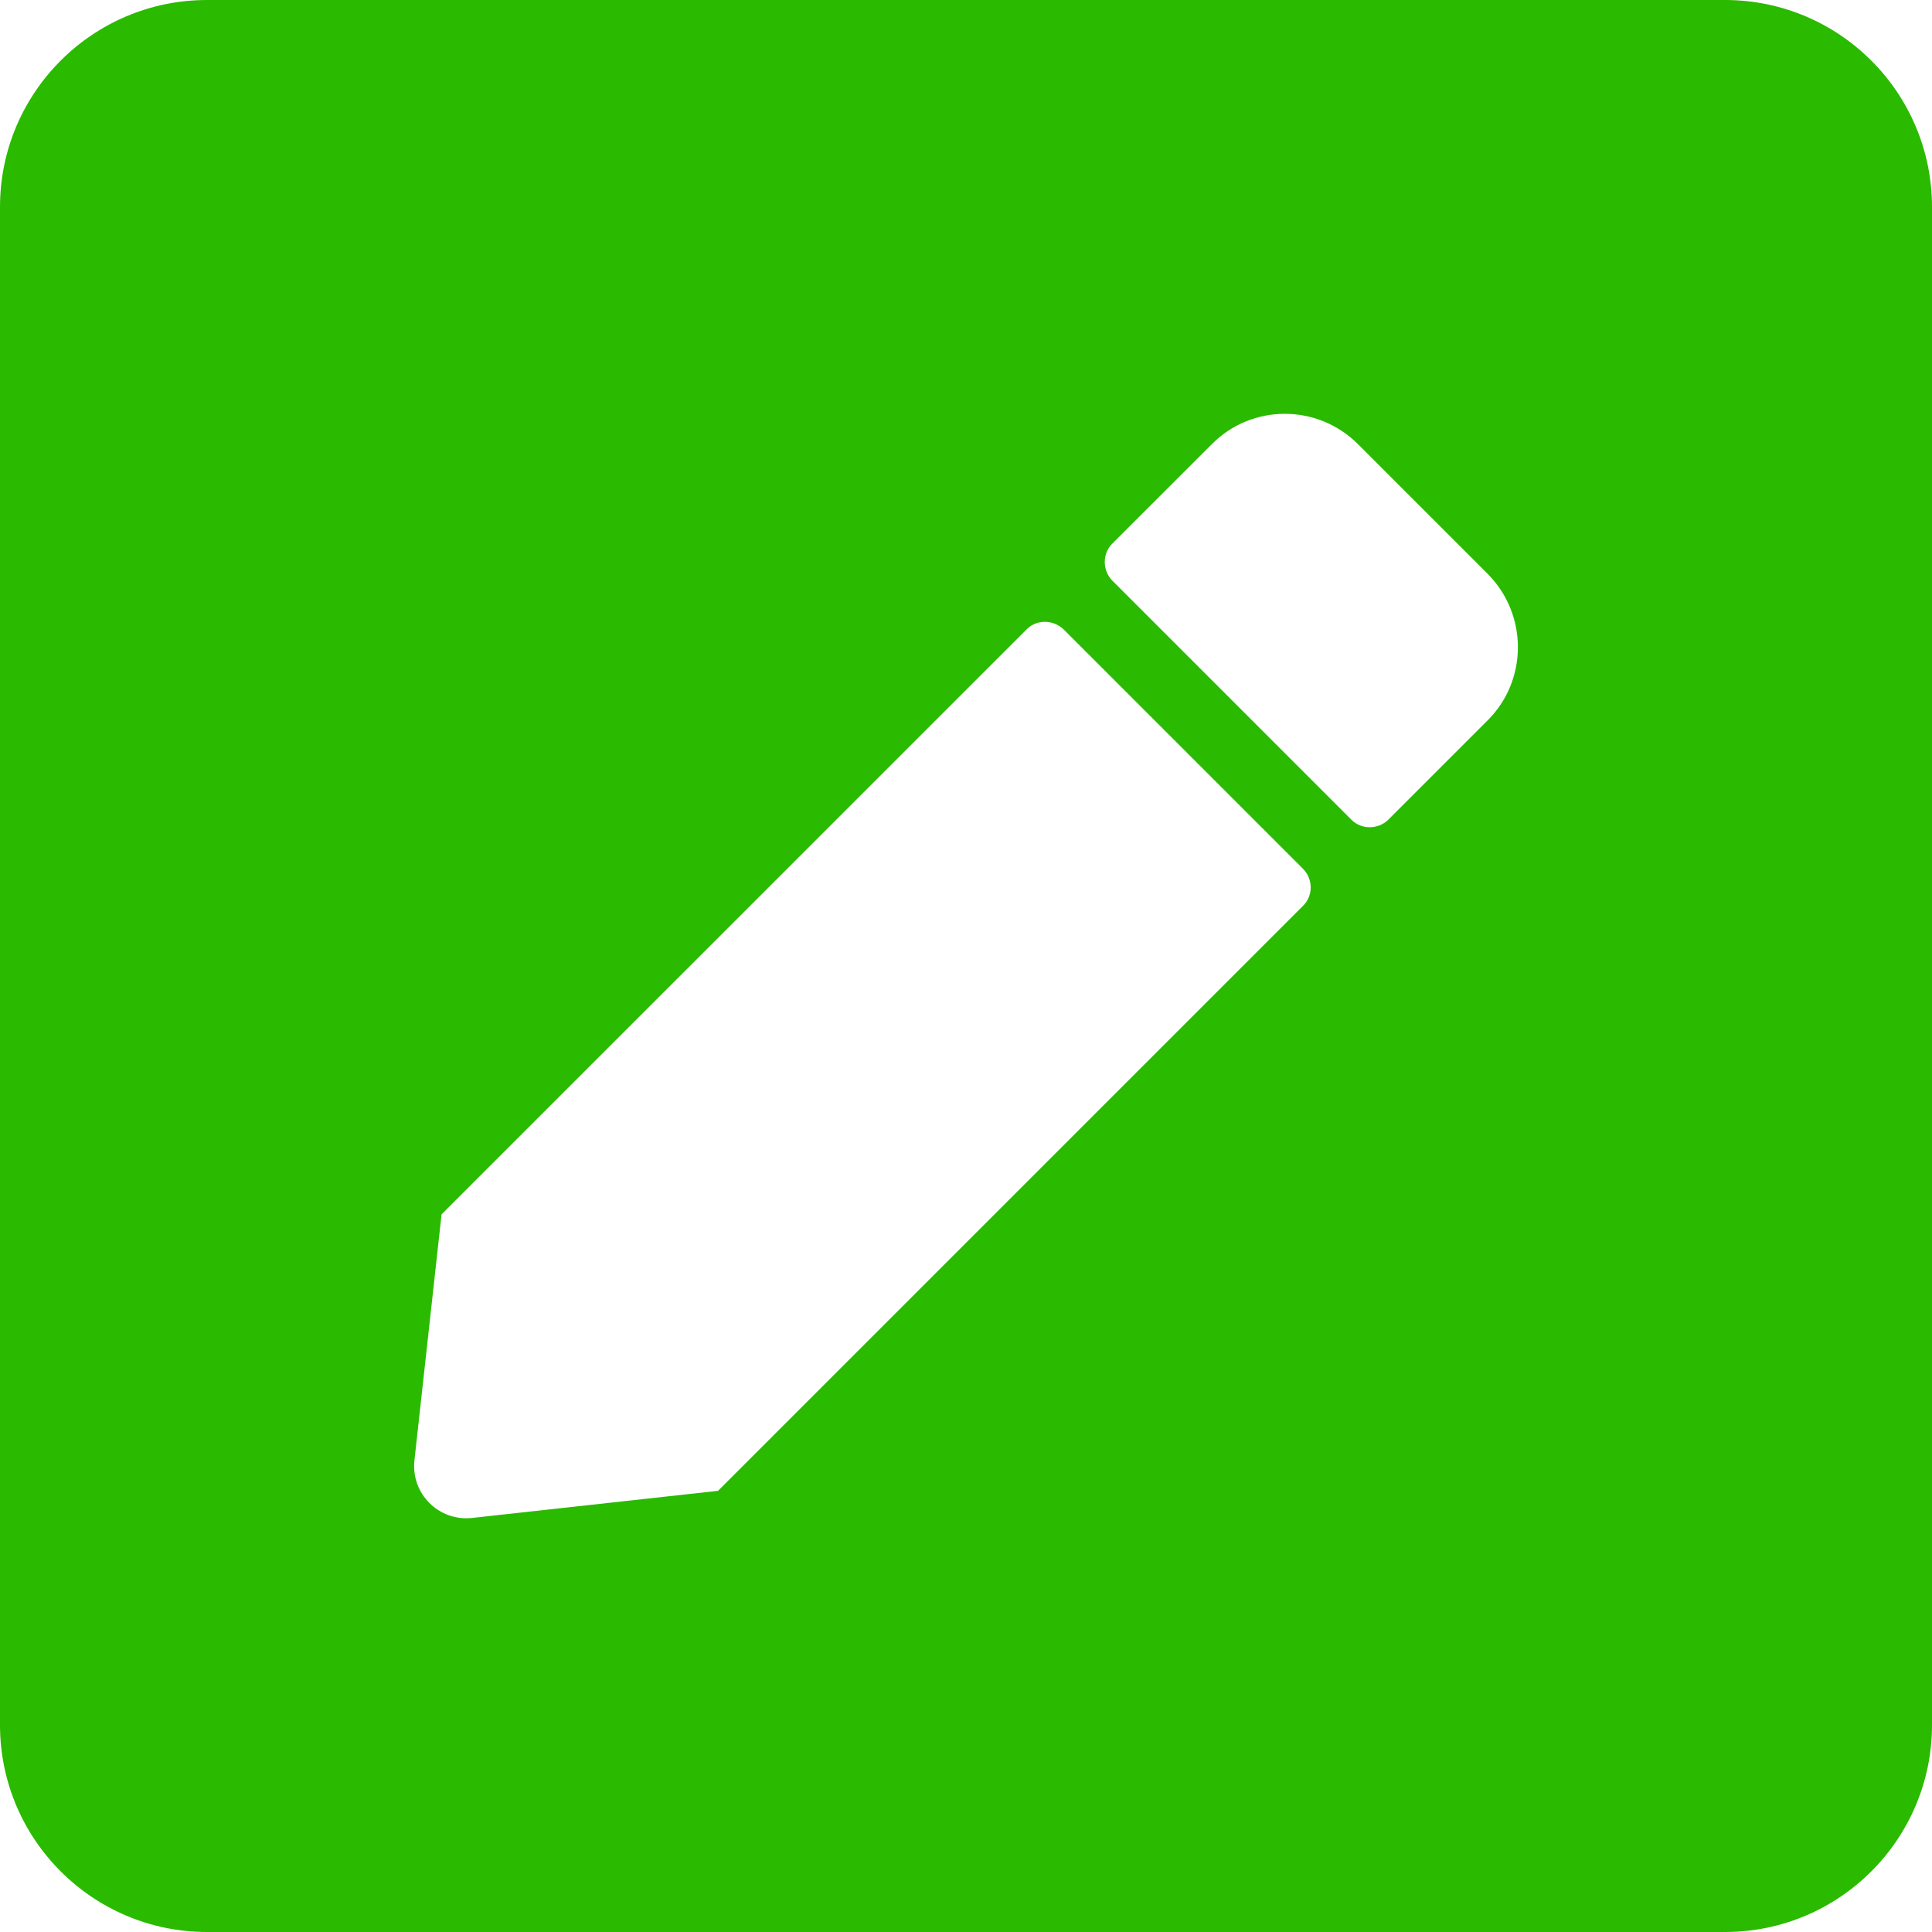 <svg width="20" height="20" viewBox="0 0 20 20" fill="none" xmlns="http://www.w3.org/2000/svg">
<path d="M17.857 20H2.143C0.96 20 0 19.04 0 17.857V2.143C0 0.96 0.96 0 2.143 0H17.857C19.04 0 20 0.96 20 2.143V17.857C20 19.04 19.04 20 17.857 20ZM10.63 6.513L4.571 12.571L4.29 15.12C4.254 15.46 4.54 15.75 4.884 15.714L7.433 15.433L13.491 9.375C13.594 9.272 13.594 9.103 13.491 8.996L11.013 6.518C10.902 6.411 10.732 6.411 10.63 6.513ZM15.402 5.942L14.058 4.598C13.638 4.179 12.96 4.179 12.545 4.598L11.513 5.629C11.411 5.732 11.411 5.902 11.513 6.009L13.991 8.487C14.094 8.589 14.263 8.589 14.37 8.487L15.402 7.455C15.817 7.04 15.817 6.362 15.402 5.942Z" fill="#2ABA00"/>
</svg>
